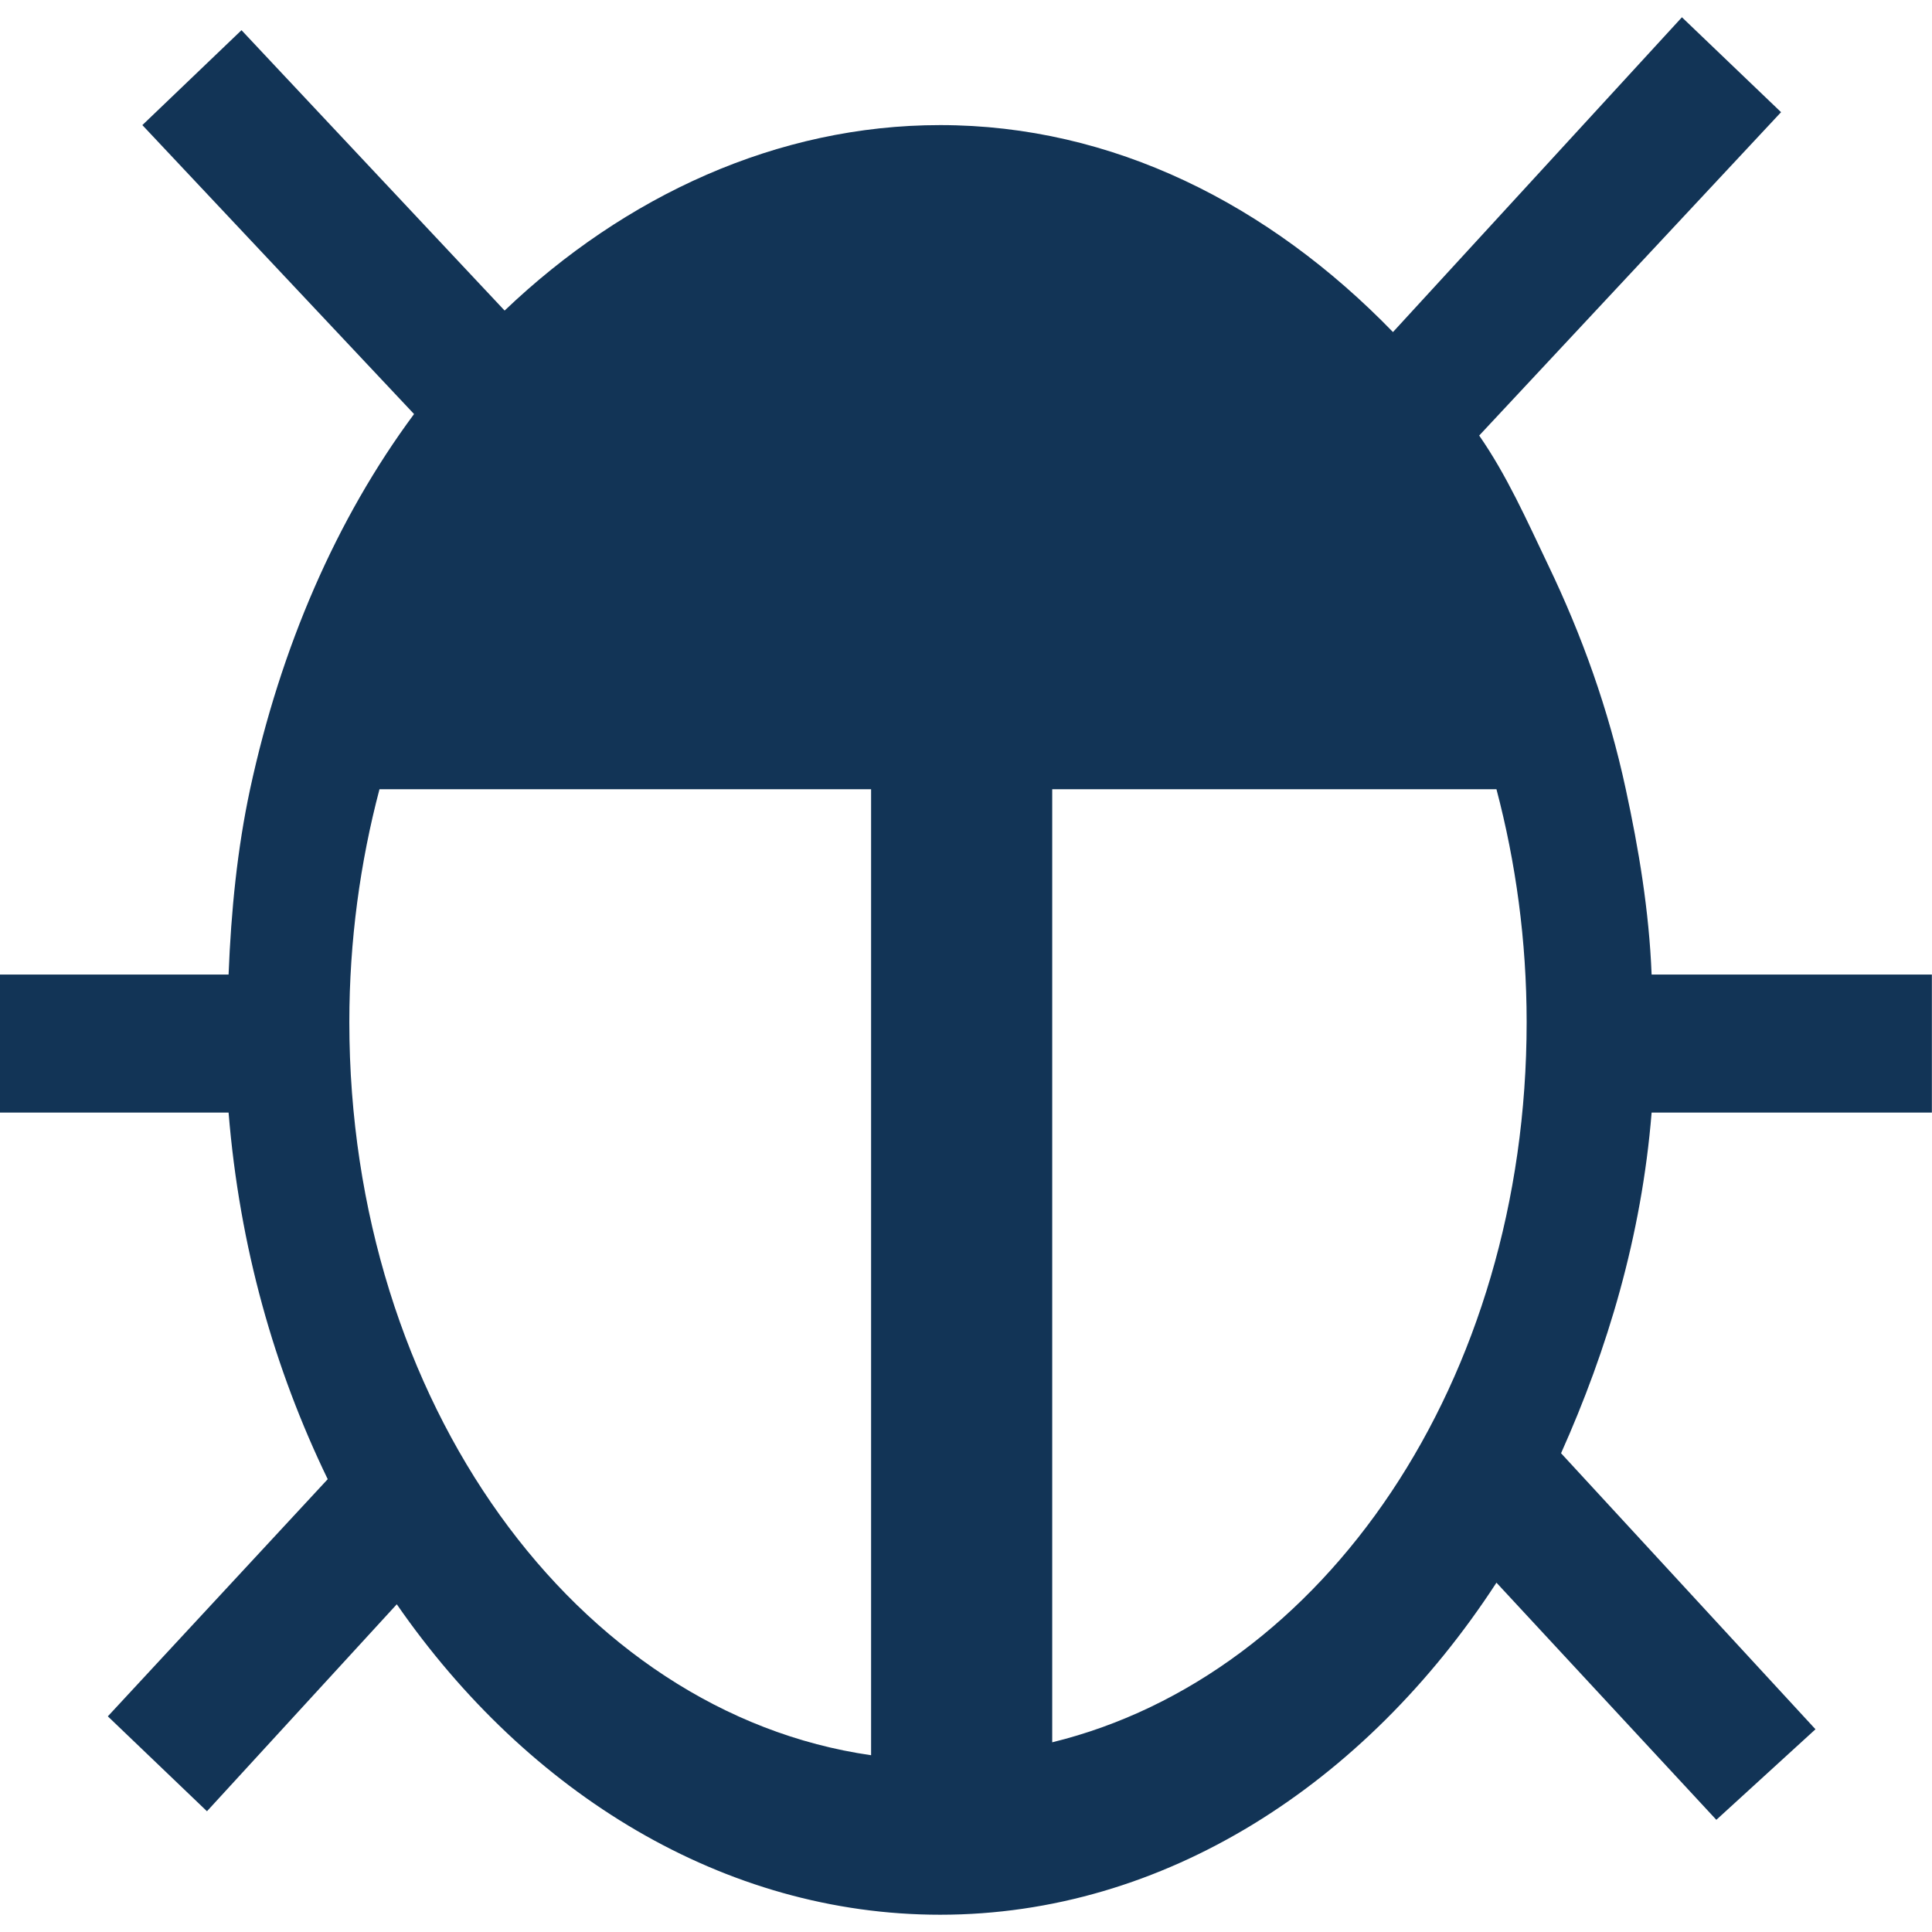 <?xml version="1.0" encoding="UTF-8" standalone="no"?>
<!-- Created with Inkscape (http://www.inkscape.org/) -->

<svg
   xmlns:dc="http://purl.org/dc/elements/1.1/"
   xmlns:cc="http://creativecommons.org/ns#"
   xmlns:rdf="http://www.w3.org/1999/02/22-rdf-syntax-ns#"
   xmlns:svg="http://www.w3.org/2000/svg"
   xmlns="http://www.w3.org/2000/svg"
   xmlns:sodipodi="http://sodipodi.sourceforge.net/DTD/sodipodi-0.dtd"
   xmlns:inkscape="http://www.inkscape.org/namespaces/inkscape"
   version="1.1"
   width="16"
   height="16"
   id="svg9539"
   sodipodi:docname="Debugger.svg"
   inkscape:version="0.92.1 r15371">
  <sodipodi:namedview
     pagecolor="#ffffff"
     bordercolor="#666666"
     borderopacity="1"
     objecttolerance="10"
     gridtolerance="10"
     guidetolerance="10"
     inkscape:pageopacity="0"
     inkscape:pageshadow="2"
     inkscape:window-width="1920"
     inkscape:window-height="1031"
     id="namedview6"
     showgrid="false"
     inkscape:zoom="53"
     inkscape:cx="8.0754717"
     inkscape:cy="8"
     inkscape:window-x="0"
     inkscape:window-y="25"
     inkscape:window-maximized="1"
     inkscape:current-layer="svg9539" />
  <defs
     id="defs9541" />
  <path
     d="M 13.929,0.143 11.536,2.75 C 10.511,1.693 9.215,1.036 7.786,1.036 c -1.348,0 -2.61,0.585 -3.607,1.536 L 2,0.25 1.179,1.036 3.429,3.429 C 2.785,4.297 2.325,5.36 2.071,6.536 1.965,7.031 1.914,7.541 1.893,8.071 l -1.893,0 0,1.143 1.893,0 C 1.984,10.327 2.272,11.337 2.714,12.25 L 0.893,14.214 1.714,15 3.286,13.286 c 1.087,1.57 2.712,2.571 4.5,2.571 1.853,0 3.52,-1.08 4.607,-2.75 l 1.821,1.964 0.821,-0.75 -2.107,-2.286 c 0.384,-0.858 0.667,-1.797 0.75,-2.821 l 2.321,0 0,-1.143 -2.321,0 C 13.657,7.541 13.571,7.031 13.464,6.536 13.321,5.871 13.098,5.256 12.821,4.679 12.641,4.302 12.479,3.937 12.25,3.607 L 14.75,0.929 13.929,0.143 z M 3.143,6.536 l 4.071,0 0,8 C 4.777,14.186 2.893,11.608 2.893,8.464 c 0,-0.674 0.09,-1.323 0.25,-1.929 z m 5.571,0 3.679,0 c 0.16,0.606 0.25,1.254 0.25,1.929 0,2.976 -1.68,5.413 -3.929,5.964 l 0,-7.893 z"
     id="path5913"
     style="font-size:medium;font-style:normal;font-variant:normal;font-weight:normal;font-stretch:normal;text-indent:0;text-align:start;text-decoration:none;line-height:normal;letter-spacing:normal;word-spacing:normal;text-transform:none;direction:ltr;block-progression:tb;writing-mode:lr-tb;text-anchor:start;baseline-shift:baseline;color:#000000;fill-opacity:1;stroke:none;stroke-width:1;marker:none;visibility:visible;display:inline;overflow:visible;enable-background:accumulate;font-family:Sans;-inkscape-font-specification:Sans;fill:#123456" />
</svg>
